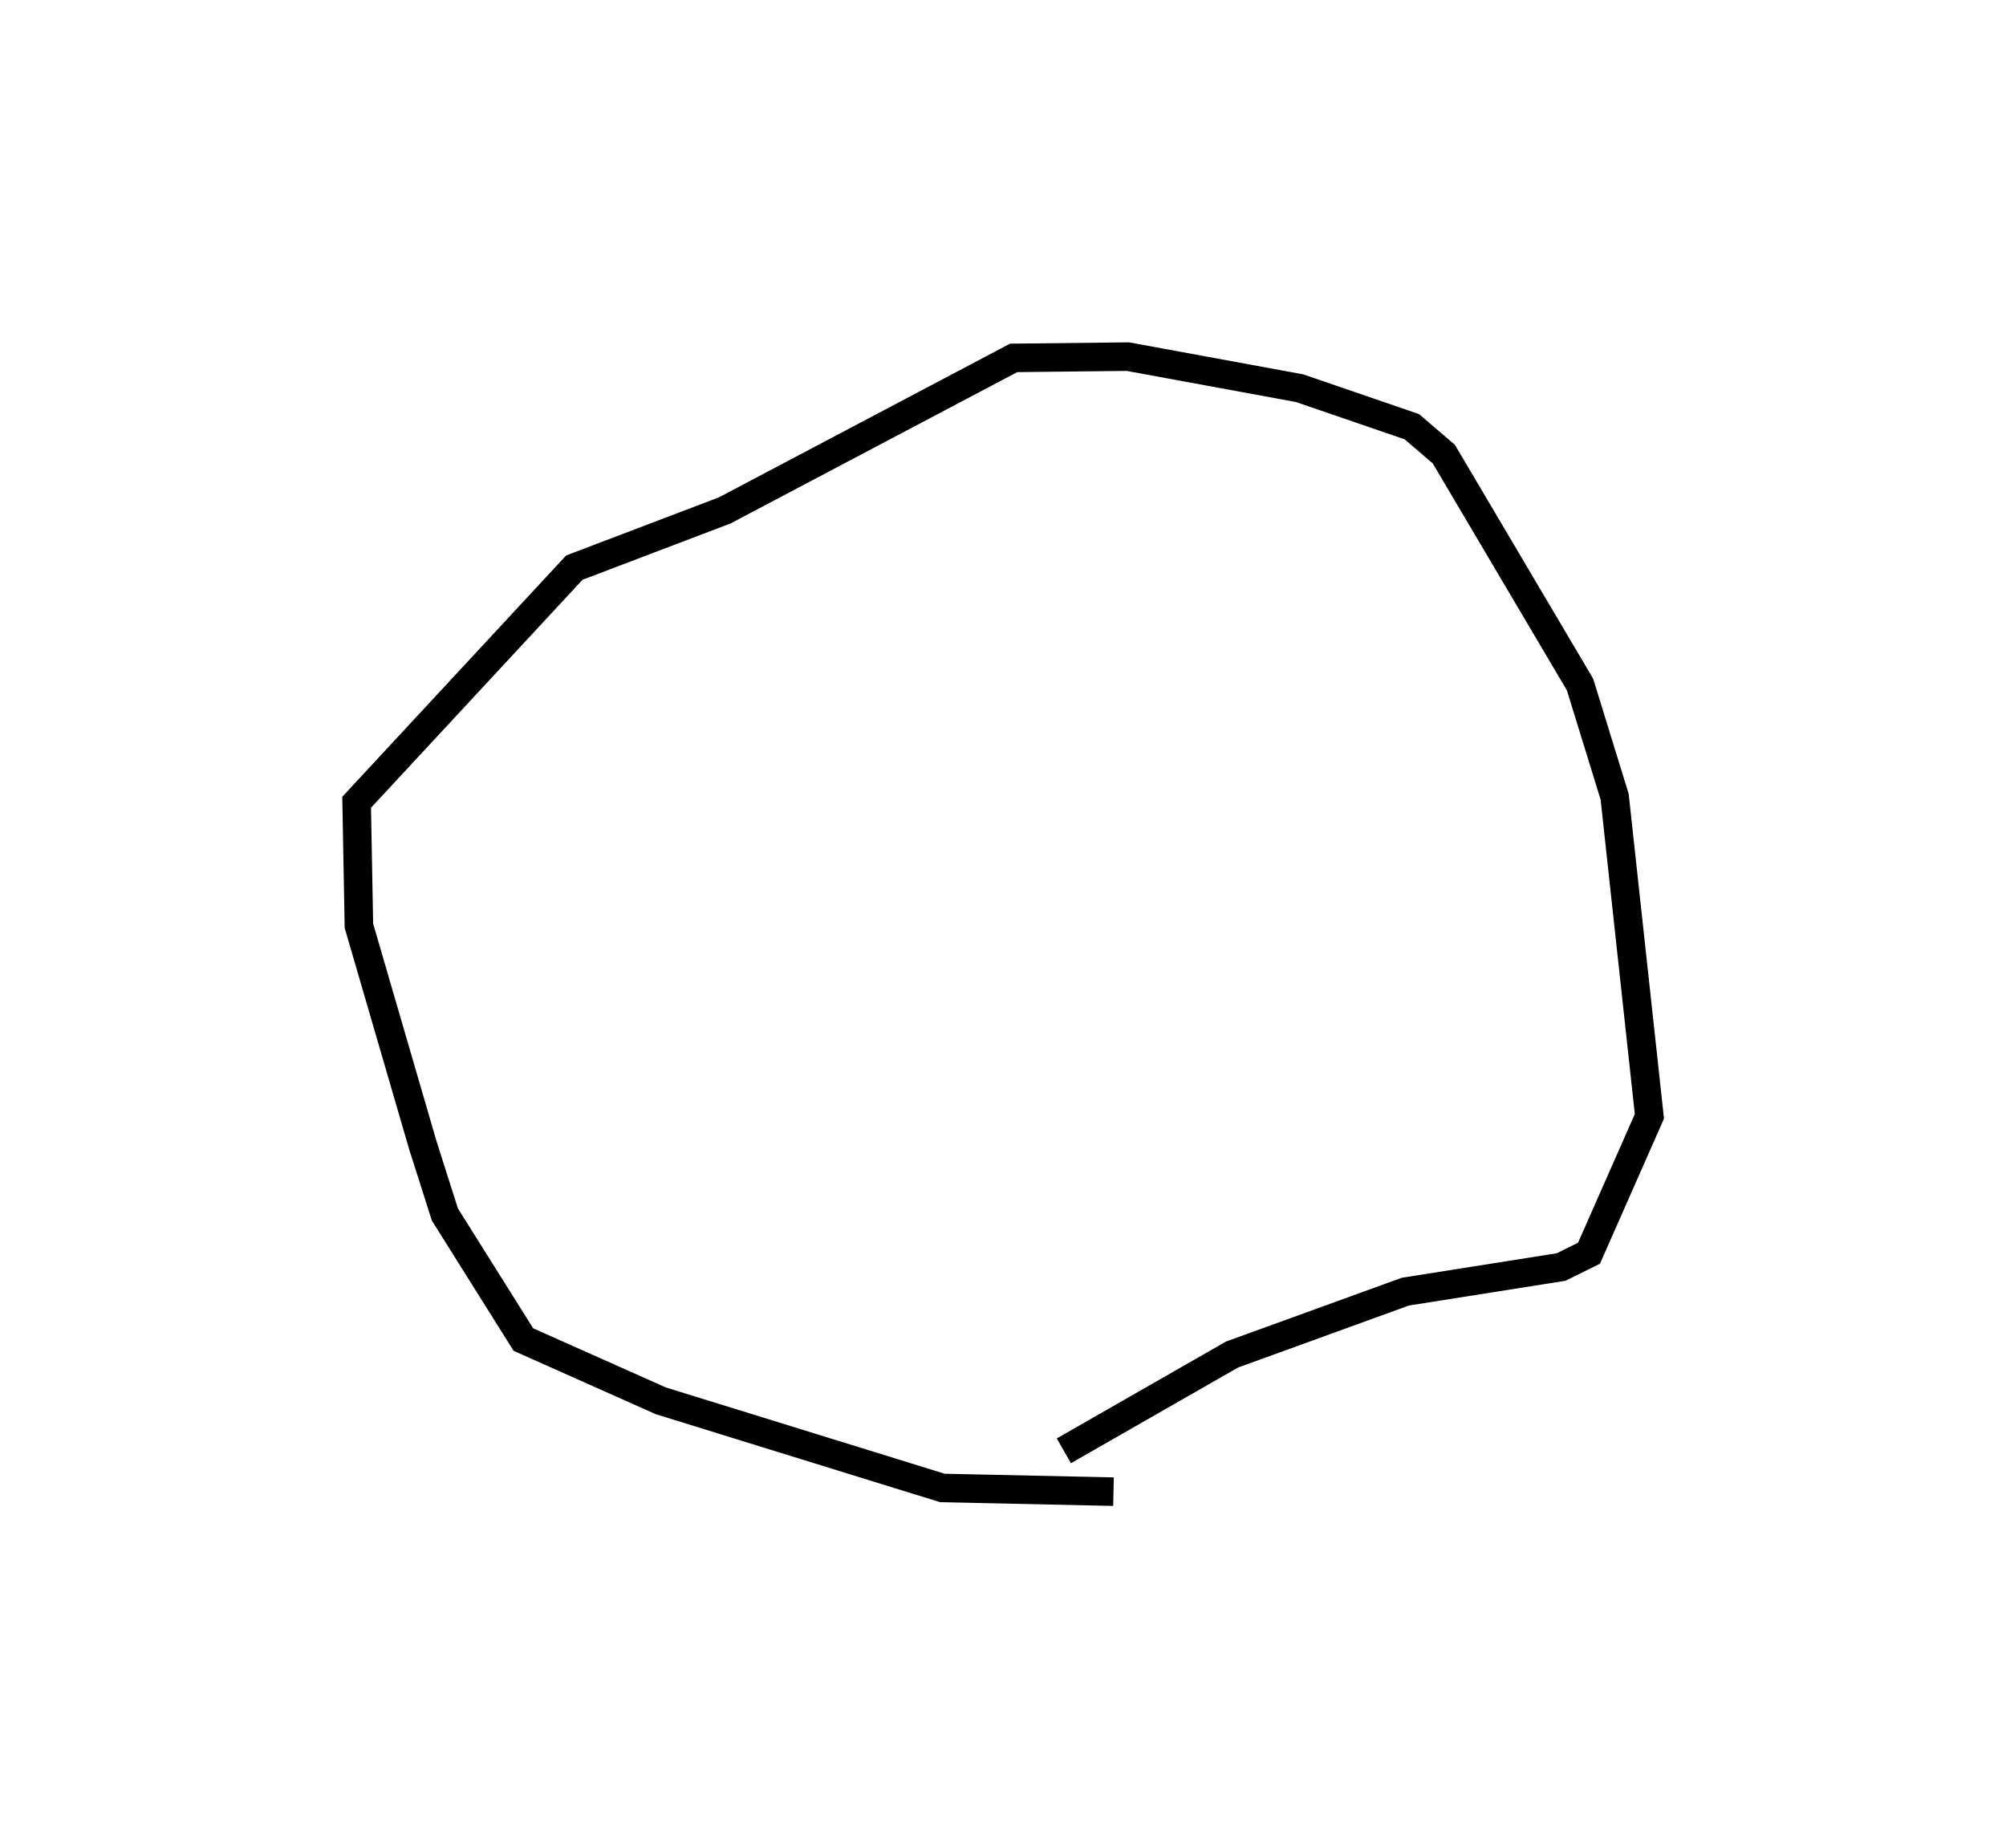 <?xml version="1.0" encoding="utf-8" ?>
<svg baseProfile="full" height="129.563" version="1.1" width="140.624" xmlns="http://www.w3.org/2000/svg" xmlns:ev="http://www.w3.org/2001/xml-events" xmlns:xlink="http://www.w3.org/1999/xlink"><defs /><rect fill="white" height="129.563" width="140.624" x="0" y="0" /><path d="M81.152,103.441 m-3.094,1.123 l-11.996,-0.26 -19.736,-6.107 l-9.637,-4.296 -5.503,-8.768 l-1.539,-4.835 -4.487,-15.404 l-0.159,-8.656 15.262,-16.449 l10.546,-4.012 20.248,-10.689 l8.009,-0.089 12.03,2.211 l7.876,2.702 2.242,1.92 l9.548,16.151 2.427,7.867 l2.437,22.403 -4.233,9.595 l-1.956,0.969 -10.92,1.726 l-12.153,4.411 -11.786,6.746 l0.0,0.0 0.0,0.0 l0.0,0.0 0.0,0.0 l0.0,0.0 0.0,0.0 l0.0,0.0 0.0,0.0 l0.0,0.0 0.0,0.0 l0.0,0.0 0.0,0.0 l0.0,0.0 0.0,0.0 l0.0,0.0 0.0,0.0 l0.0,0.0 0.0,0.0 l0.0,0.0 0.0,0.0 l0.0,0.0 0.0,0.0 l0.0,0.0 0.0,0.0 l0.0,0.0 0.0,0.0 l0.0,0.0 0.0,0.0 l0.0,0.0 0.0,0.0 l0.0,0.0 0.0,0.0 l0.0,0.0 0.0,0.0 l0.0,0.0 0.0,0.0 l0.0,0.0 0.0,0.0 l0.0,0.0 0.0,0.0 l0.0,0.0 0.0,0.0 l0.0,0.0 0.0,0.0 l0.0,0.0 0.0,0.0 l0.0,0.0 0.0,0.0 l0.0,0.0 0.0,0.0 l0.0,0.0 0.0,0.0 l0.0,0.0 0.0,0.0 l0.0,0.0 0.0,0.0 l0.0,0.0 " fill="none" stroke="black" stroke-width="2.0" /></svg>